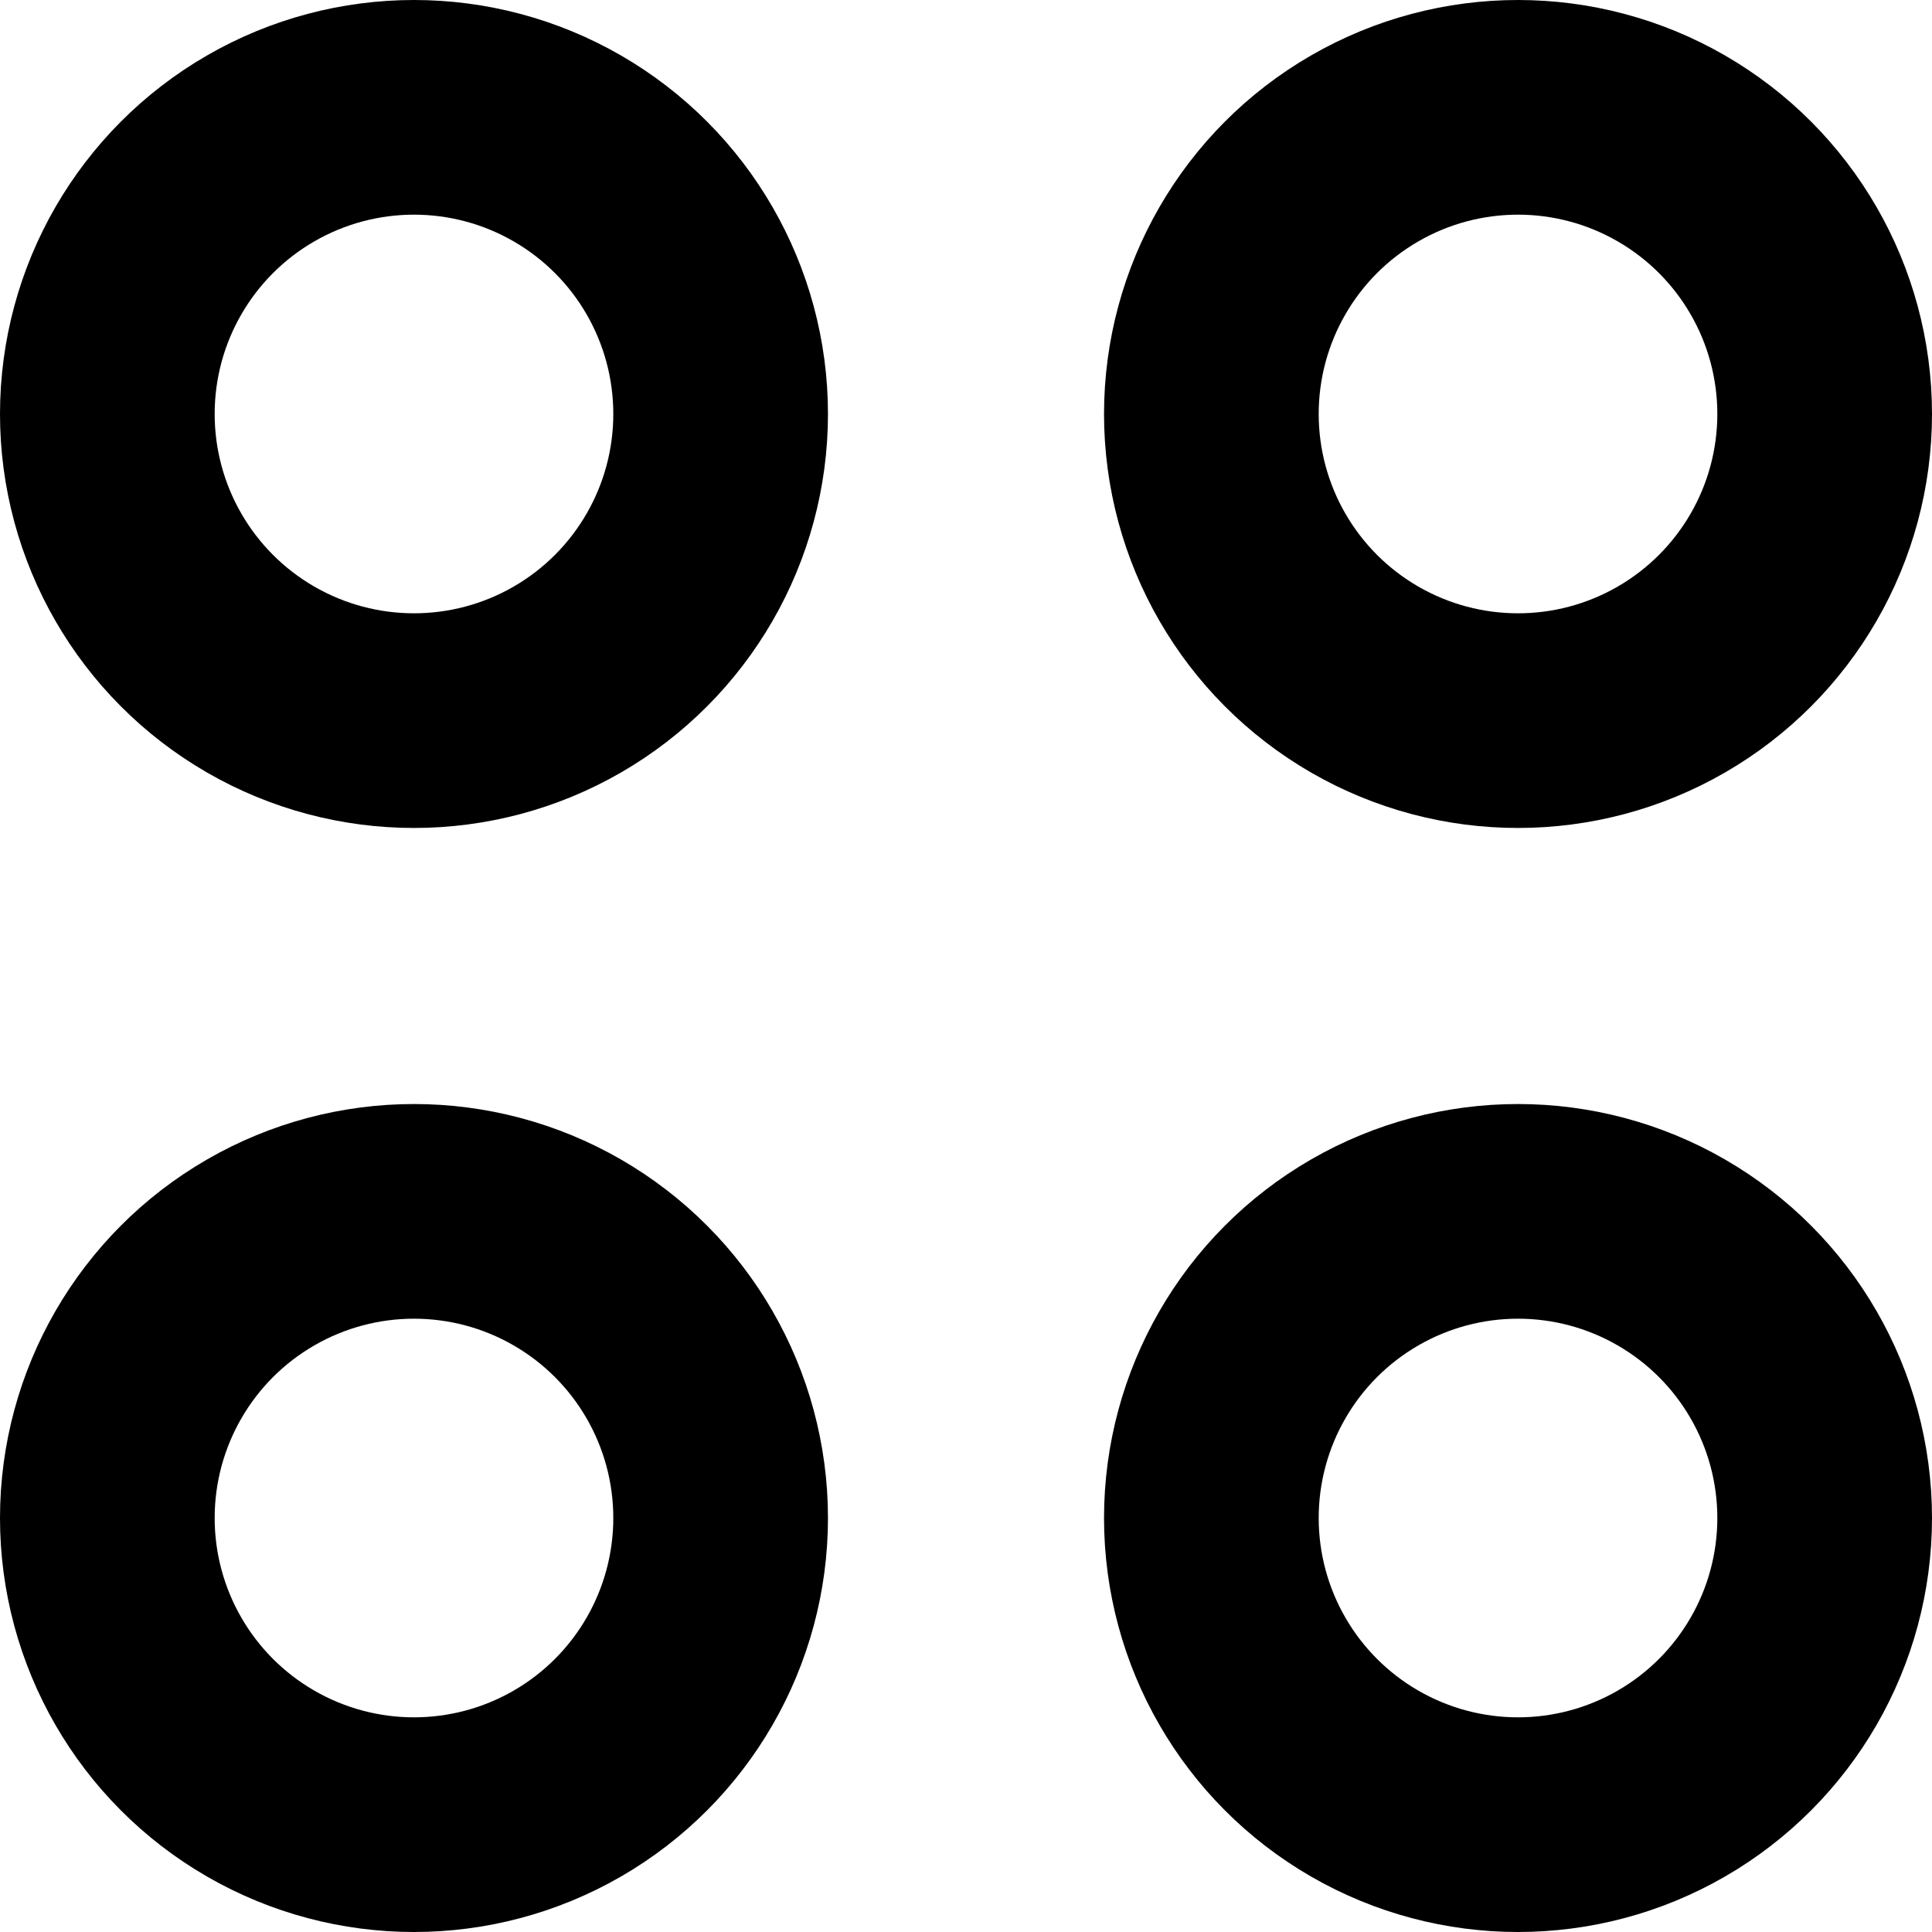 <svg width="18" height="18" viewBox="0 0 18 18" fill="none" xmlns="http://www.w3.org/2000/svg">
<circle cx="3.857" cy="3.857" r="2.857" stroke="black" stroke-width="2"/>
<circle cx="14.143" cy="3.857" r="2.857" stroke="black" stroke-width="2"/>
<circle cx="3.857" cy="14.143" r="2.857" stroke="black" stroke-width="2"/>
<circle cx="14.143" cy="14.143" r="2.857" stroke="black" stroke-width="2"/>
</svg>
